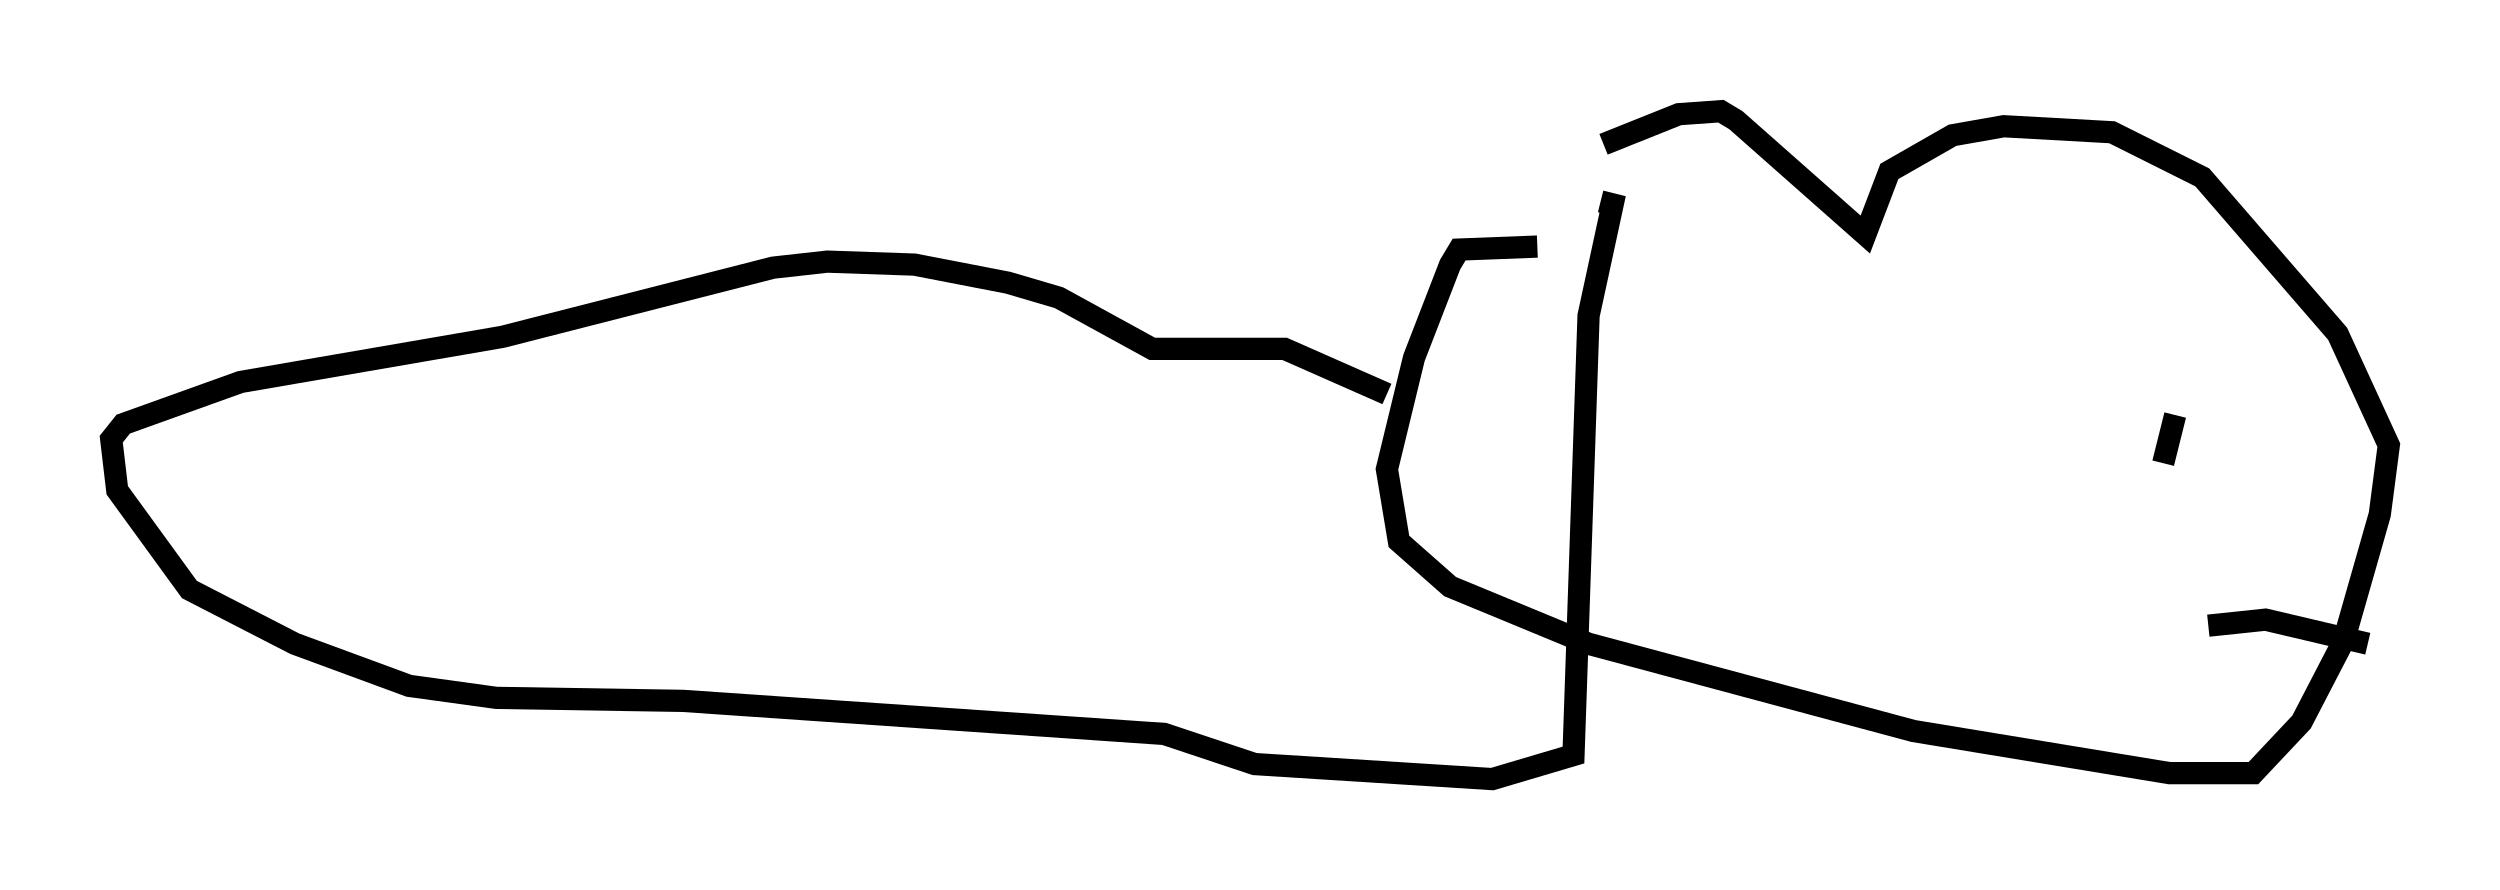 <?xml version="1.0" encoding="utf-8" ?>
<svg baseProfile="full" height="40.04" version="1.1" width="112.435" xmlns="http://www.w3.org/2000/svg" xmlns:ev="http://www.w3.org/2001/xml-events" xmlns:xlink="http://www.w3.org/1999/xlink"><defs /><rect fill="white" height="40.04" width="112.435" x="0" y="0" /><path d="M69.005, 10.007 m3.112, -3.518 l3.383, -1.353 1.894, -0.135 l0.677, 0.406 5.819, 5.142 l1.083, -2.842 2.842, -1.624 l2.3, -0.406 4.871, 0.271 l4.059, 2.03 6.089, 7.036 l2.3, 5.007 -0.406, 3.112 l-1.624, 5.683 -1.894, 3.654 l-2.165, 2.3 -3.789, 0.0 l-11.502, -1.894 -14.614, -3.924 l-6.225, -2.571 -2.3, -2.03 l-0.541, -3.248 1.218, -5.007 l1.624, -4.195 0.406, -0.677 l3.518, -0.135 m28.687, 7.578 l-0.541, 2.165 m2.03, 7.307 l2.571, -0.271 4.601, 1.083 m-44.113, -11.231 l-4.601, -2.03 -5.954, 0.0 l-4.195, -2.3 -2.3, -0.677 l-4.195, -0.812 -3.924, -0.135 l-2.436, 0.271 -12.178, 3.112 l-11.773, 2.03 -5.277, 1.894 l-0.541, 0.677 0.271, 2.3 l3.248, 4.465 4.736, 2.436 l5.142, 1.894 3.924, 0.541 l8.39, 0.135 21.651, 1.488 l4.059, 1.353 10.69, 0.677 l3.654, -1.083 0.677, -19.756 l1.083, -5.007 -0.541, -0.135 m-44.384, 18.809 " fill="none" stroke="black" stroke-width="1" /></svg>